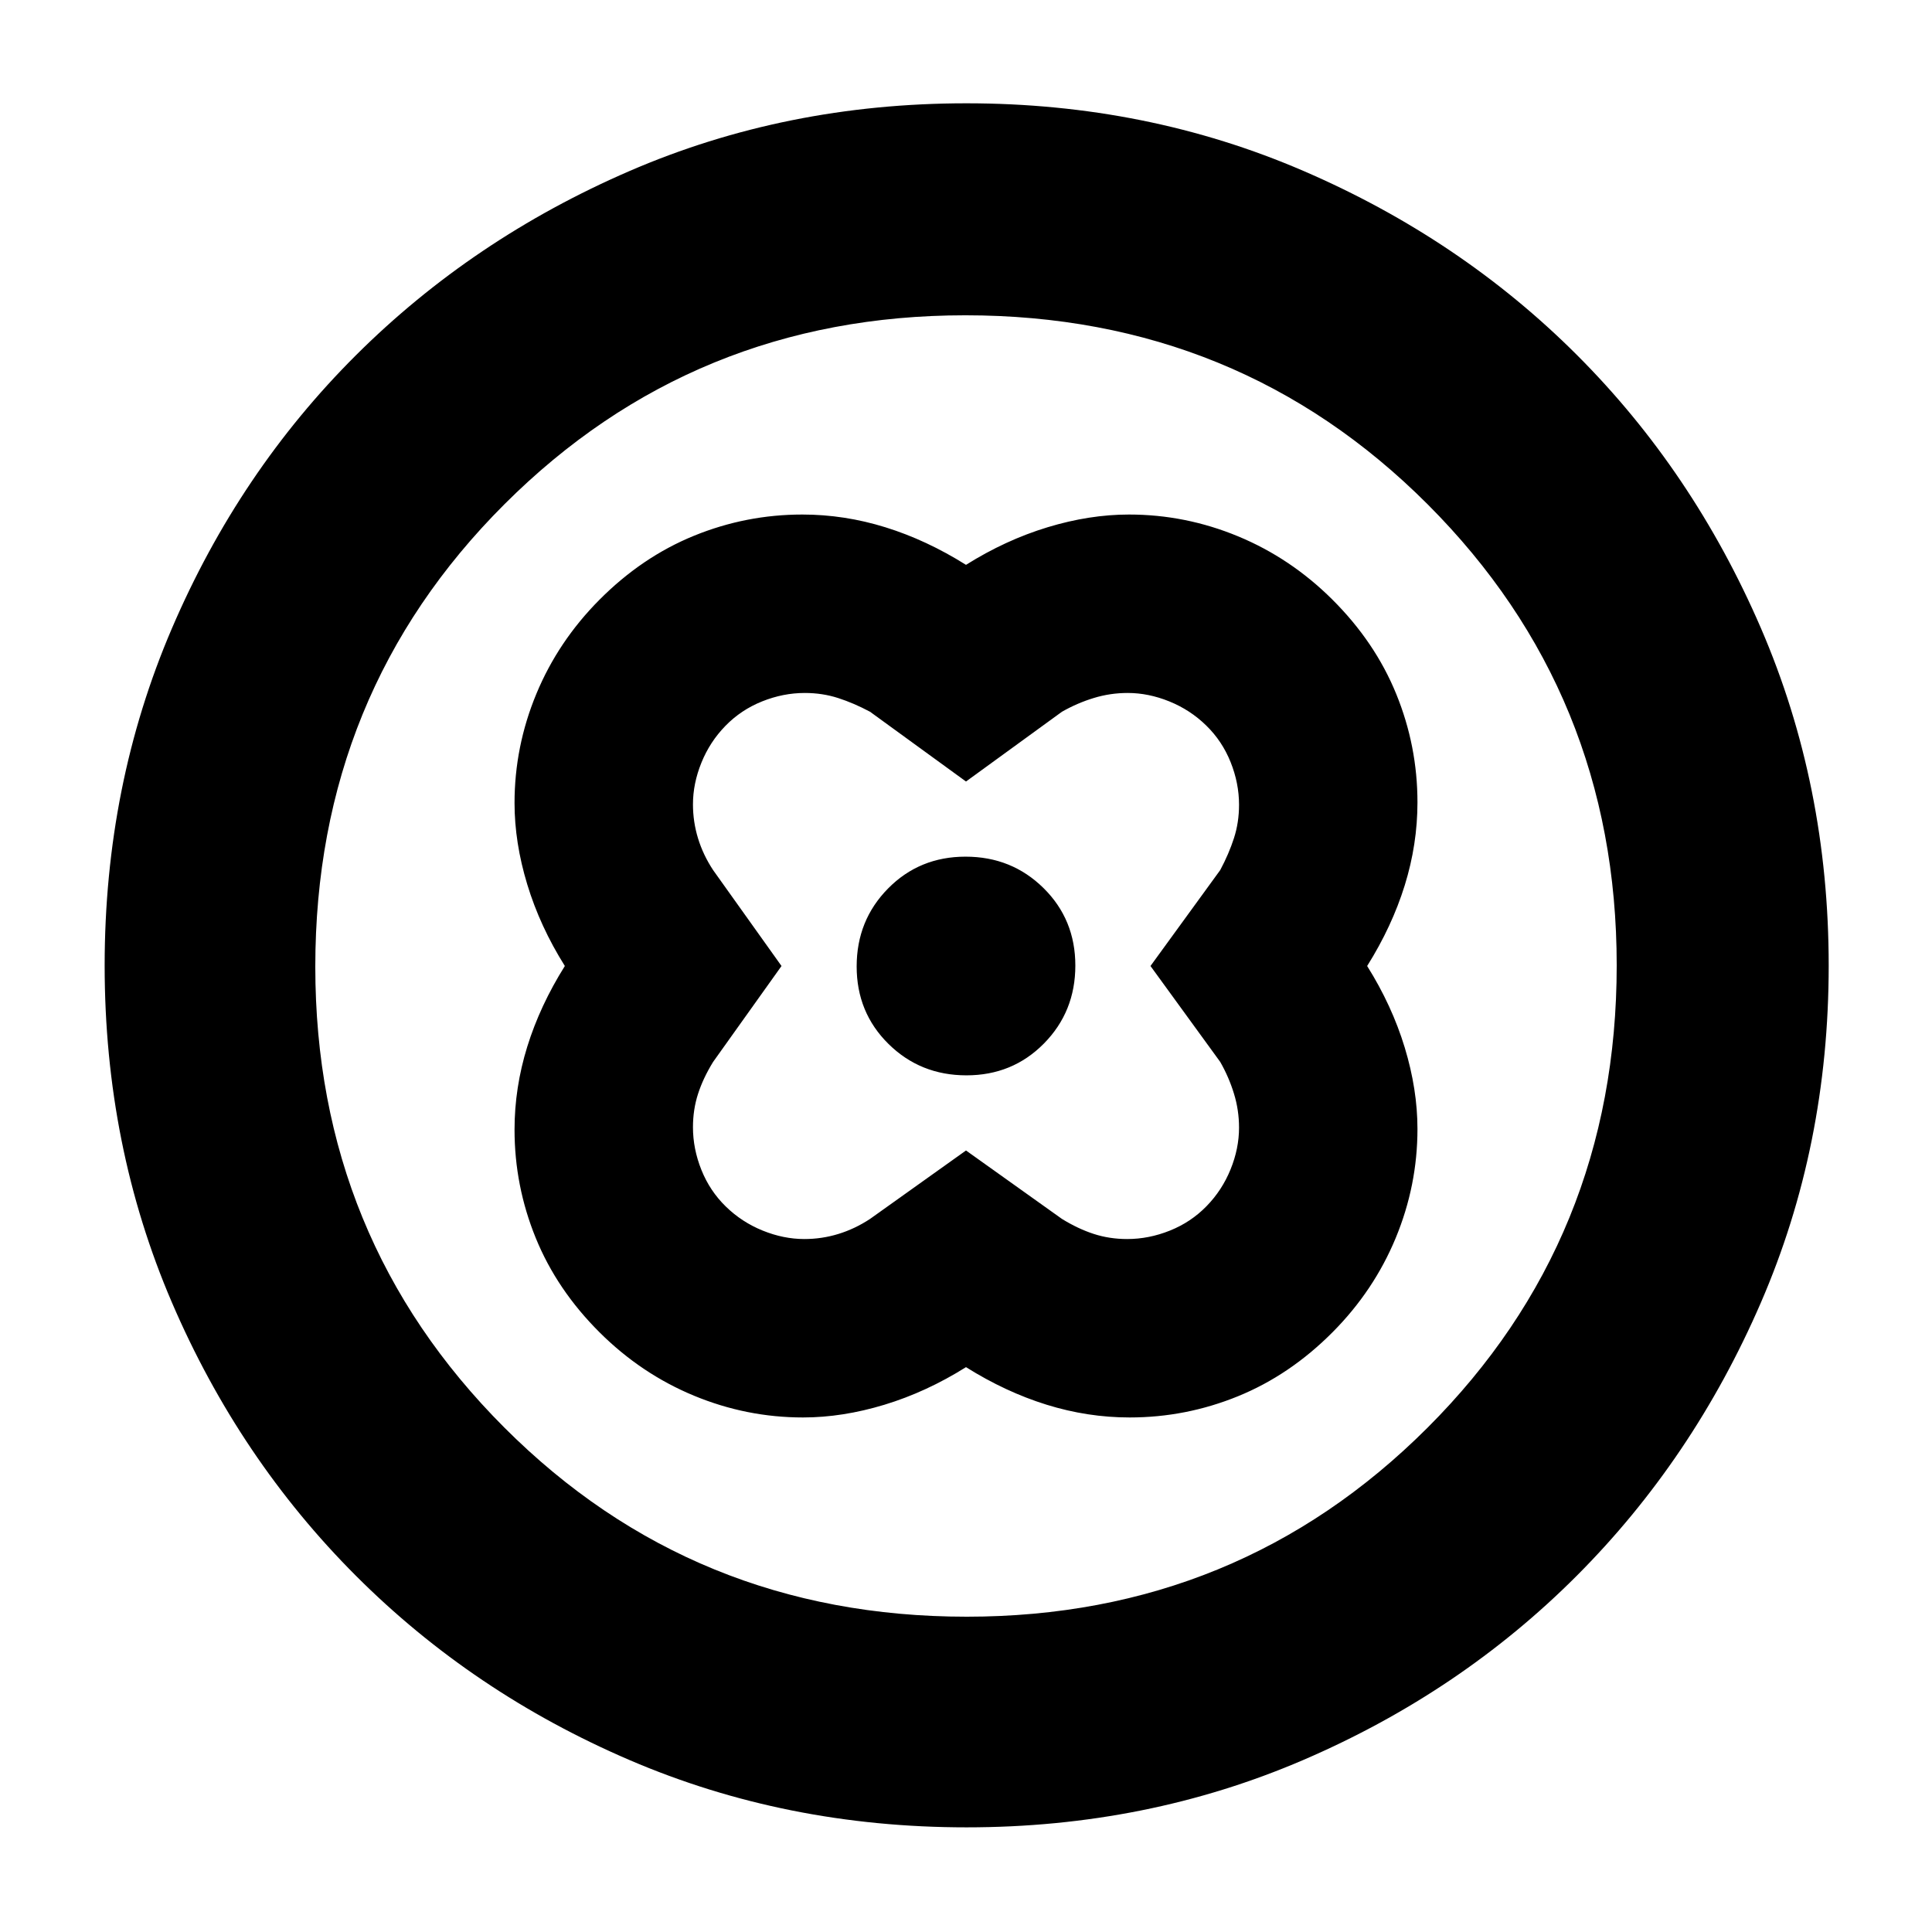 <svg xmlns="http://www.w3.org/2000/svg" height="40" viewBox="0 -960 960 960" width="40"><path d="M480-679.33q-19.67-12.34-40.06-18.67-20.39-6.33-41.27-6.33-27.94 0-53.79 10.53-25.85 10.53-47.03 31.83-20.52 20.64-31.35 46.77-10.83 26.13-10.83 54.21 0 19.65 6.33 40.49 6.33 20.83 18.67 40.5-12.34 19.67-18.67 40.06-6.33 20.39-6.33 41.27 0 27.94 10.53 53.79 10.53 25.85 31.83 47.03 20.64 20.52 46.77 31.35 26.13 10.83 54.21 10.83 19.65 0 40.49-6.33 20.83-6.33 40.5-18.67 19.67 12.34 40.06 18.67 20.39 6.33 41.27 6.33 27.94 0 53.79-10.53 25.85-10.53 47.03-31.83 20.52-20.64 31.35-46.77 10.83-26.13 10.83-54.21 0-19.65-6.33-40.49-6.33-20.83-18.67-40.5 12.34-19.67 18.67-40.06 6.33-20.39 6.33-41.27 0-27.94-10.53-53.79-10.53-25.85-31.83-47.03-20.64-20.52-46.77-31.35-26.13-10.83-54.21-10.83-19.65 0-40.49 6.33-20.83 6.33-40.5 18.67Zm0 291-47.67 34q-7.55 4.97-15.76 7.48-8.21 2.52-16.9 2.52-10.34 0-20.7-4.2-10.37-4.2-18.3-11.94-7.94-7.73-12.14-18.2-4.2-10.47-4.2-21.21 0-8.79 2.52-16.58 2.51-7.79 7.48-15.87l34-47.67-34-47.67q-4.97-7.55-7.48-15.76-2.52-8.21-2.52-16.9 0-10.34 4.2-20.7 4.2-10.37 11.94-18.3 7.73-7.94 18.2-12.14 10.47-4.2 21.21-4.2 8.79 0 16.58 2.52 7.79 2.51 15.87 6.82L480-571.67l47.67-34.66q7.55-4.31 15.76-6.82 8.21-2.52 16.9-2.52 10.34 0 20.7 4.2 10.37 4.2 18.3 11.94 7.94 7.73 12.14 18.2 4.2 10.47 4.2 21.21 0 8.79-2.52 16.58-2.51 7.79-6.82 15.87L571.67-480l34.66 47.67q4.31 7.55 6.82 15.76 2.52 8.21 2.52 16.9 0 10.34-4.2 20.7-4.2 10.37-11.94 18.3-7.73 7.94-18.2 12.14-10.47 4.2-21.21 4.2-8.79 0-16.58-2.52-7.79-2.51-15.87-7.48l-47.67-34Zm.22-37.34q22.91 0 38.51-15.82 15.6-15.82 15.6-38.73 0-22.91-15.82-38.51-15.82-15.6-38.73-15.6-22.91 0-38.51 15.82-15.6 15.82-15.6 38.73 0 22.91 15.82 38.51 15.82 15.6 38.73 15.6ZM480.27-52q-89.58 0-167.41-33.42-77.83-33.41-135.93-91.51-58.1-58.1-91.51-135.88Q52-390.6 52-480.24t33.42-167.52q33.41-77.88 91.4-135.68 58-57.8 135.83-91.51 77.84-33.72 167.54-33.72 89.69 0 167.65 33.67 77.96 33.66 135.71 91.37 57.74 57.71 91.43 135.72 33.69 78.02 33.69 167.73 0 89.68-33.72 167.5-33.71 77.82-91.51 135.71-57.8 57.89-135.69 91.43Q569.85-52 480.27-52Zm.06-104.67q135 0 229-93.91 94-93.92 94-229.75 0-135-93.87-229-93.88-94-229.79-94-135 0-229 93.87-94 93.88-94 229.79 0 135 93.91 229 93.92 94 229.75 94ZM480-480Z"/></svg>